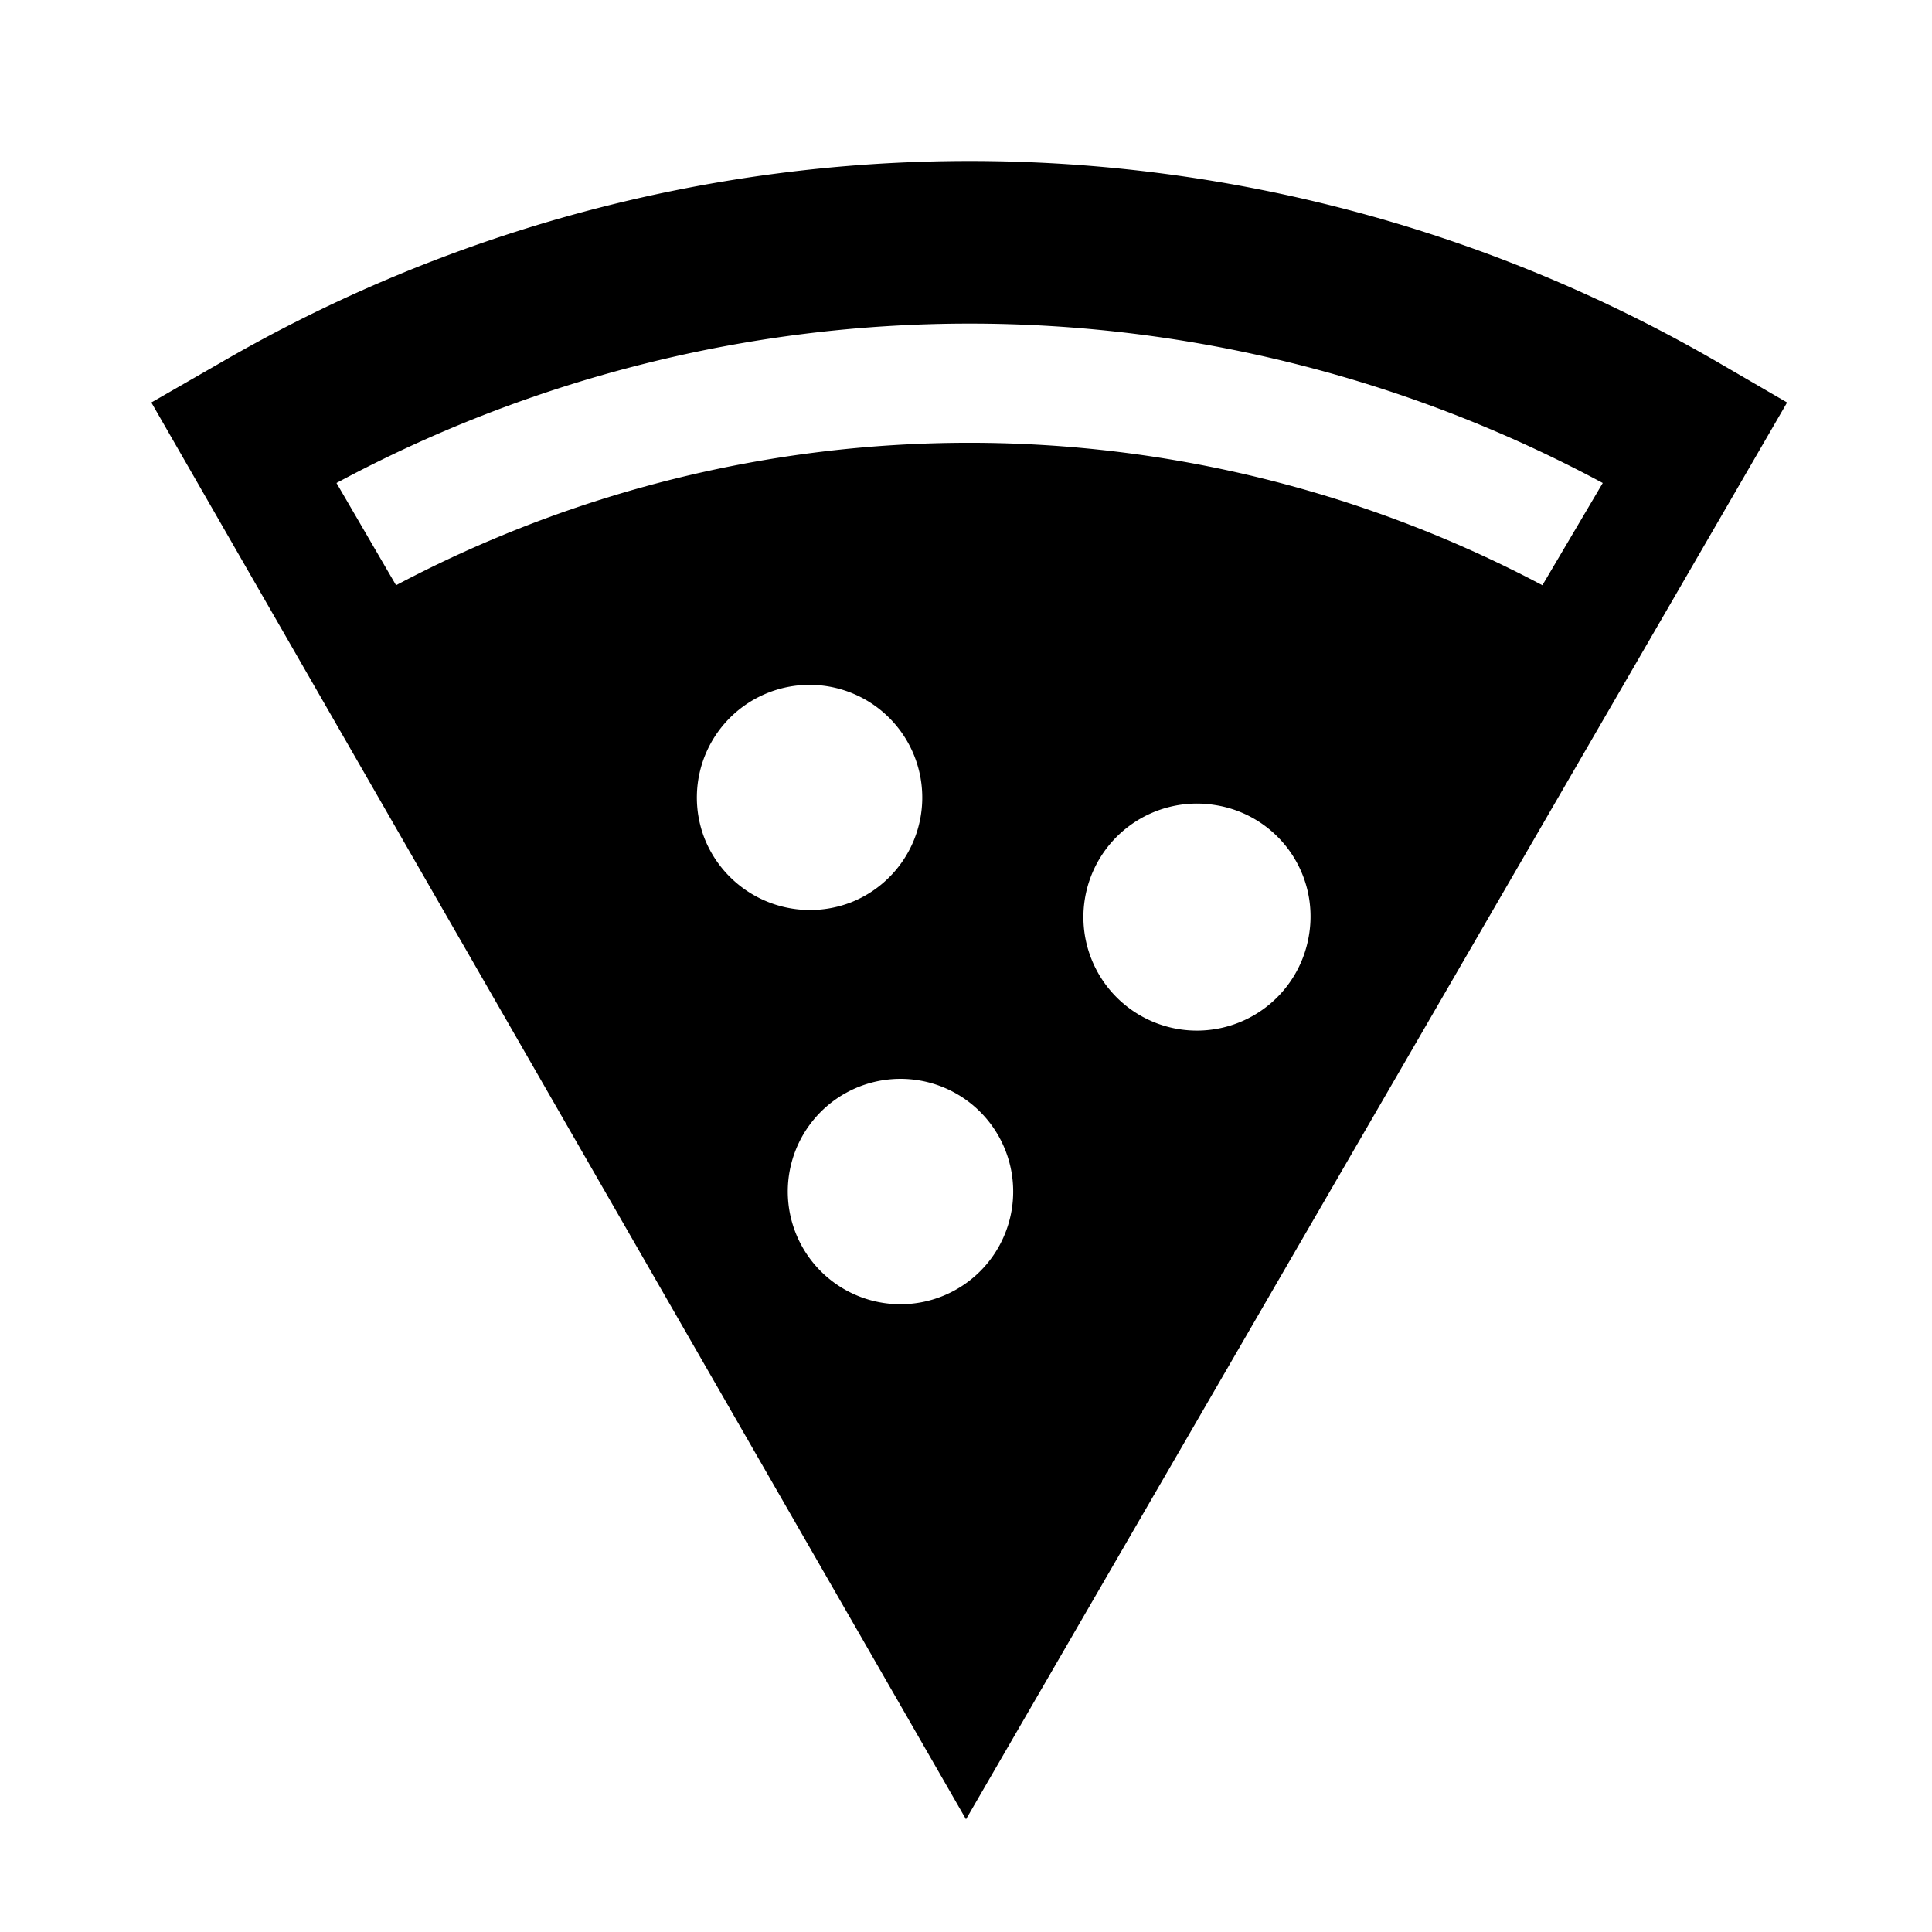 <svg id="Layer_1" data-name="Layer 1" xmlns="http://www.w3.org/2000/svg" viewBox="0 0 24 24"><title>iconoteka_pizza__slice_m_f</title><path d="M21.34,4.5a18.53,18.53,0,0,0-18.59,0L1.88,5,12,22.6,22.2,5ZM8.75,10.41a1.4,1.4,0,1,1,1.82.8A1.41,1.41,0,0,1,8.75,10.41Zm3.51,5.29a1.4,1.4,0,1,1-.21-2A1.4,1.4,0,0,1,12.26,15.7Zm4-4.08A1.41,1.41,0,1,1,15.09,10,1.4,1.4,0,0,1,16.26,11.62Zm2.9-4.35a15.21,15.21,0,0,0-14.24,0L4.18,6A16.61,16.61,0,0,1,19.91,6Z"/></svg>